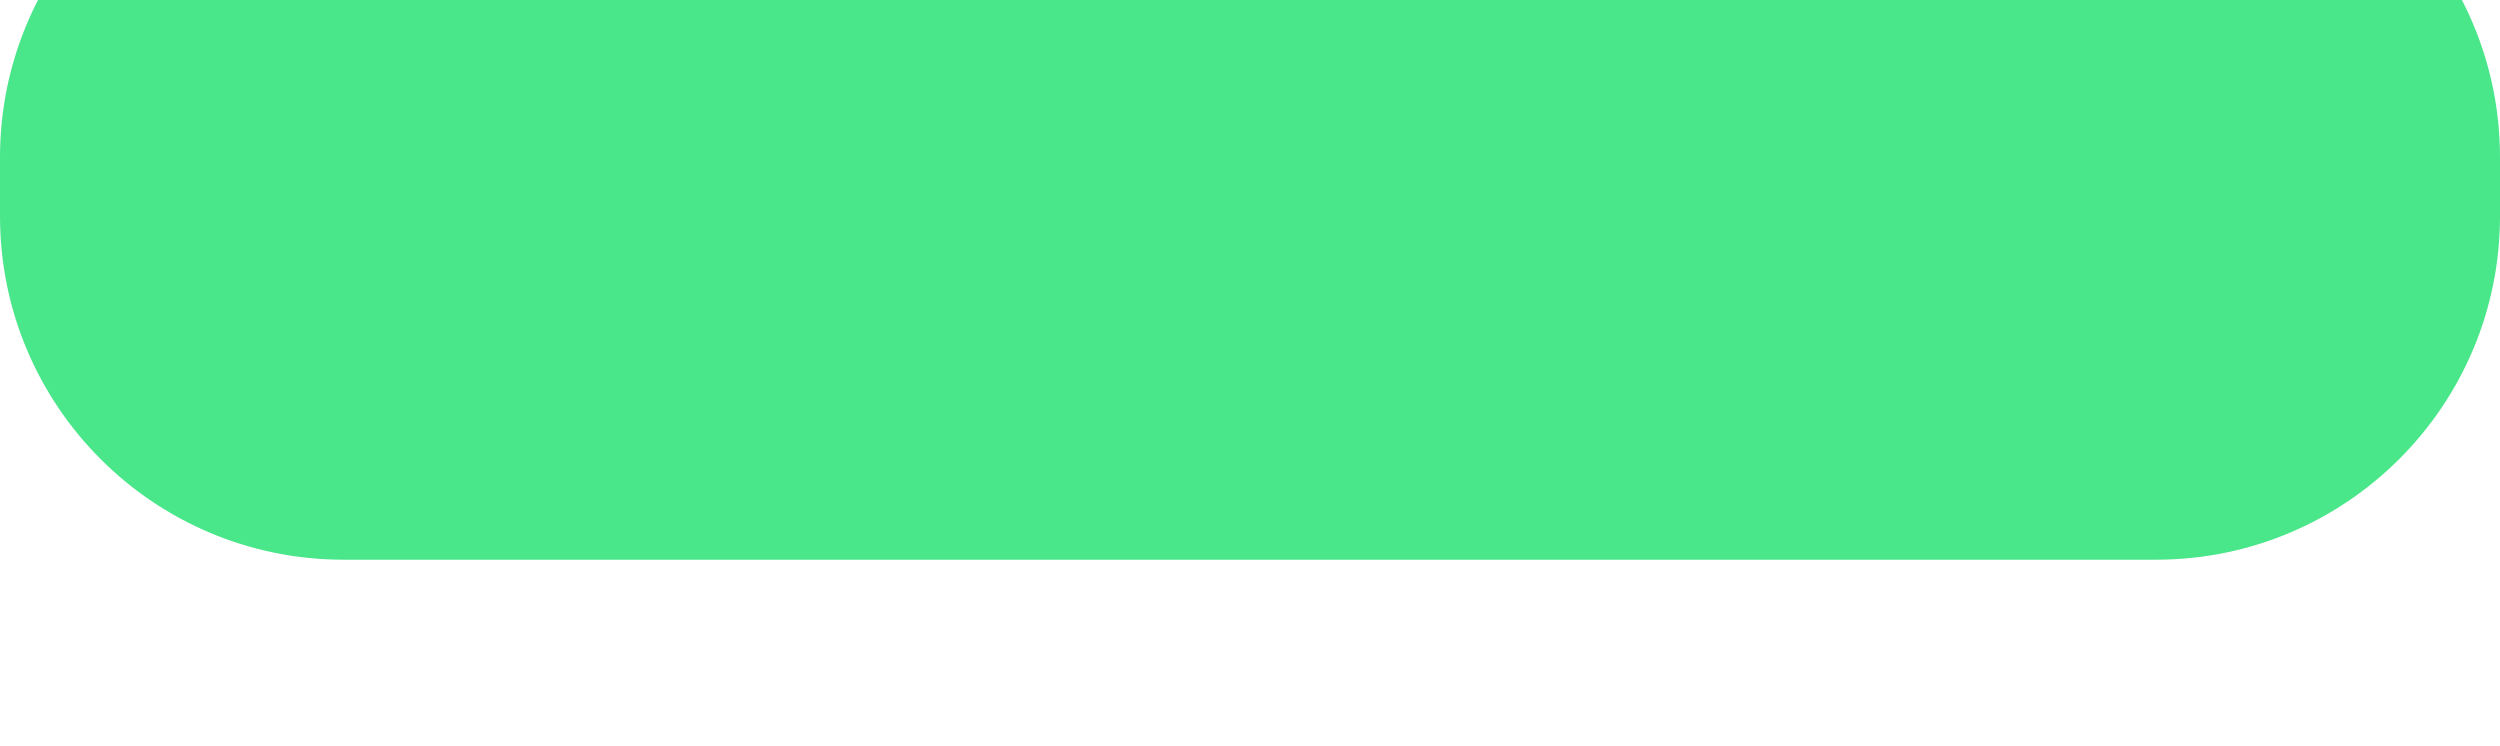 <?xml version="1.0" encoding="UTF-8" standalone="no"?>
<!DOCTYPE svg PUBLIC "-//W3C//DTD SVG 1.1//EN" "http://www.w3.org/Graphics/SVG/1.1/DTD/svg11.dtd">
<svg version="1.1" xmlns="http://www.w3.org/2000/svg" xmlns:xlink="http://www.w3.org/1999/xlink" preserveAspectRatio="xMidYMid meet" viewBox="0 0 67 20" width="67" height="20"><defs><path d="M57.78 -5C62.87 -5 67 -0.87 67 4.22C67 6.38 67 3.63 67 5.79C67 10.88 62.87 15 57.78 15C46.23 15 20.77 15 9.21 15C4.12 15 0 10.88 0 5.79C0 3.63 0 6.38 0 4.22C0 -0.87 4.12 -5 9.21 -5C20.77 -5 46.23 -5 57.78 -5Z" id="jAO0zzUG"></path></defs><g><g><g><use xlink:href="#jAO0zzUG" opacity="1" fill="#49e68a" fill-opacity="1"></use></g></g></g></svg>